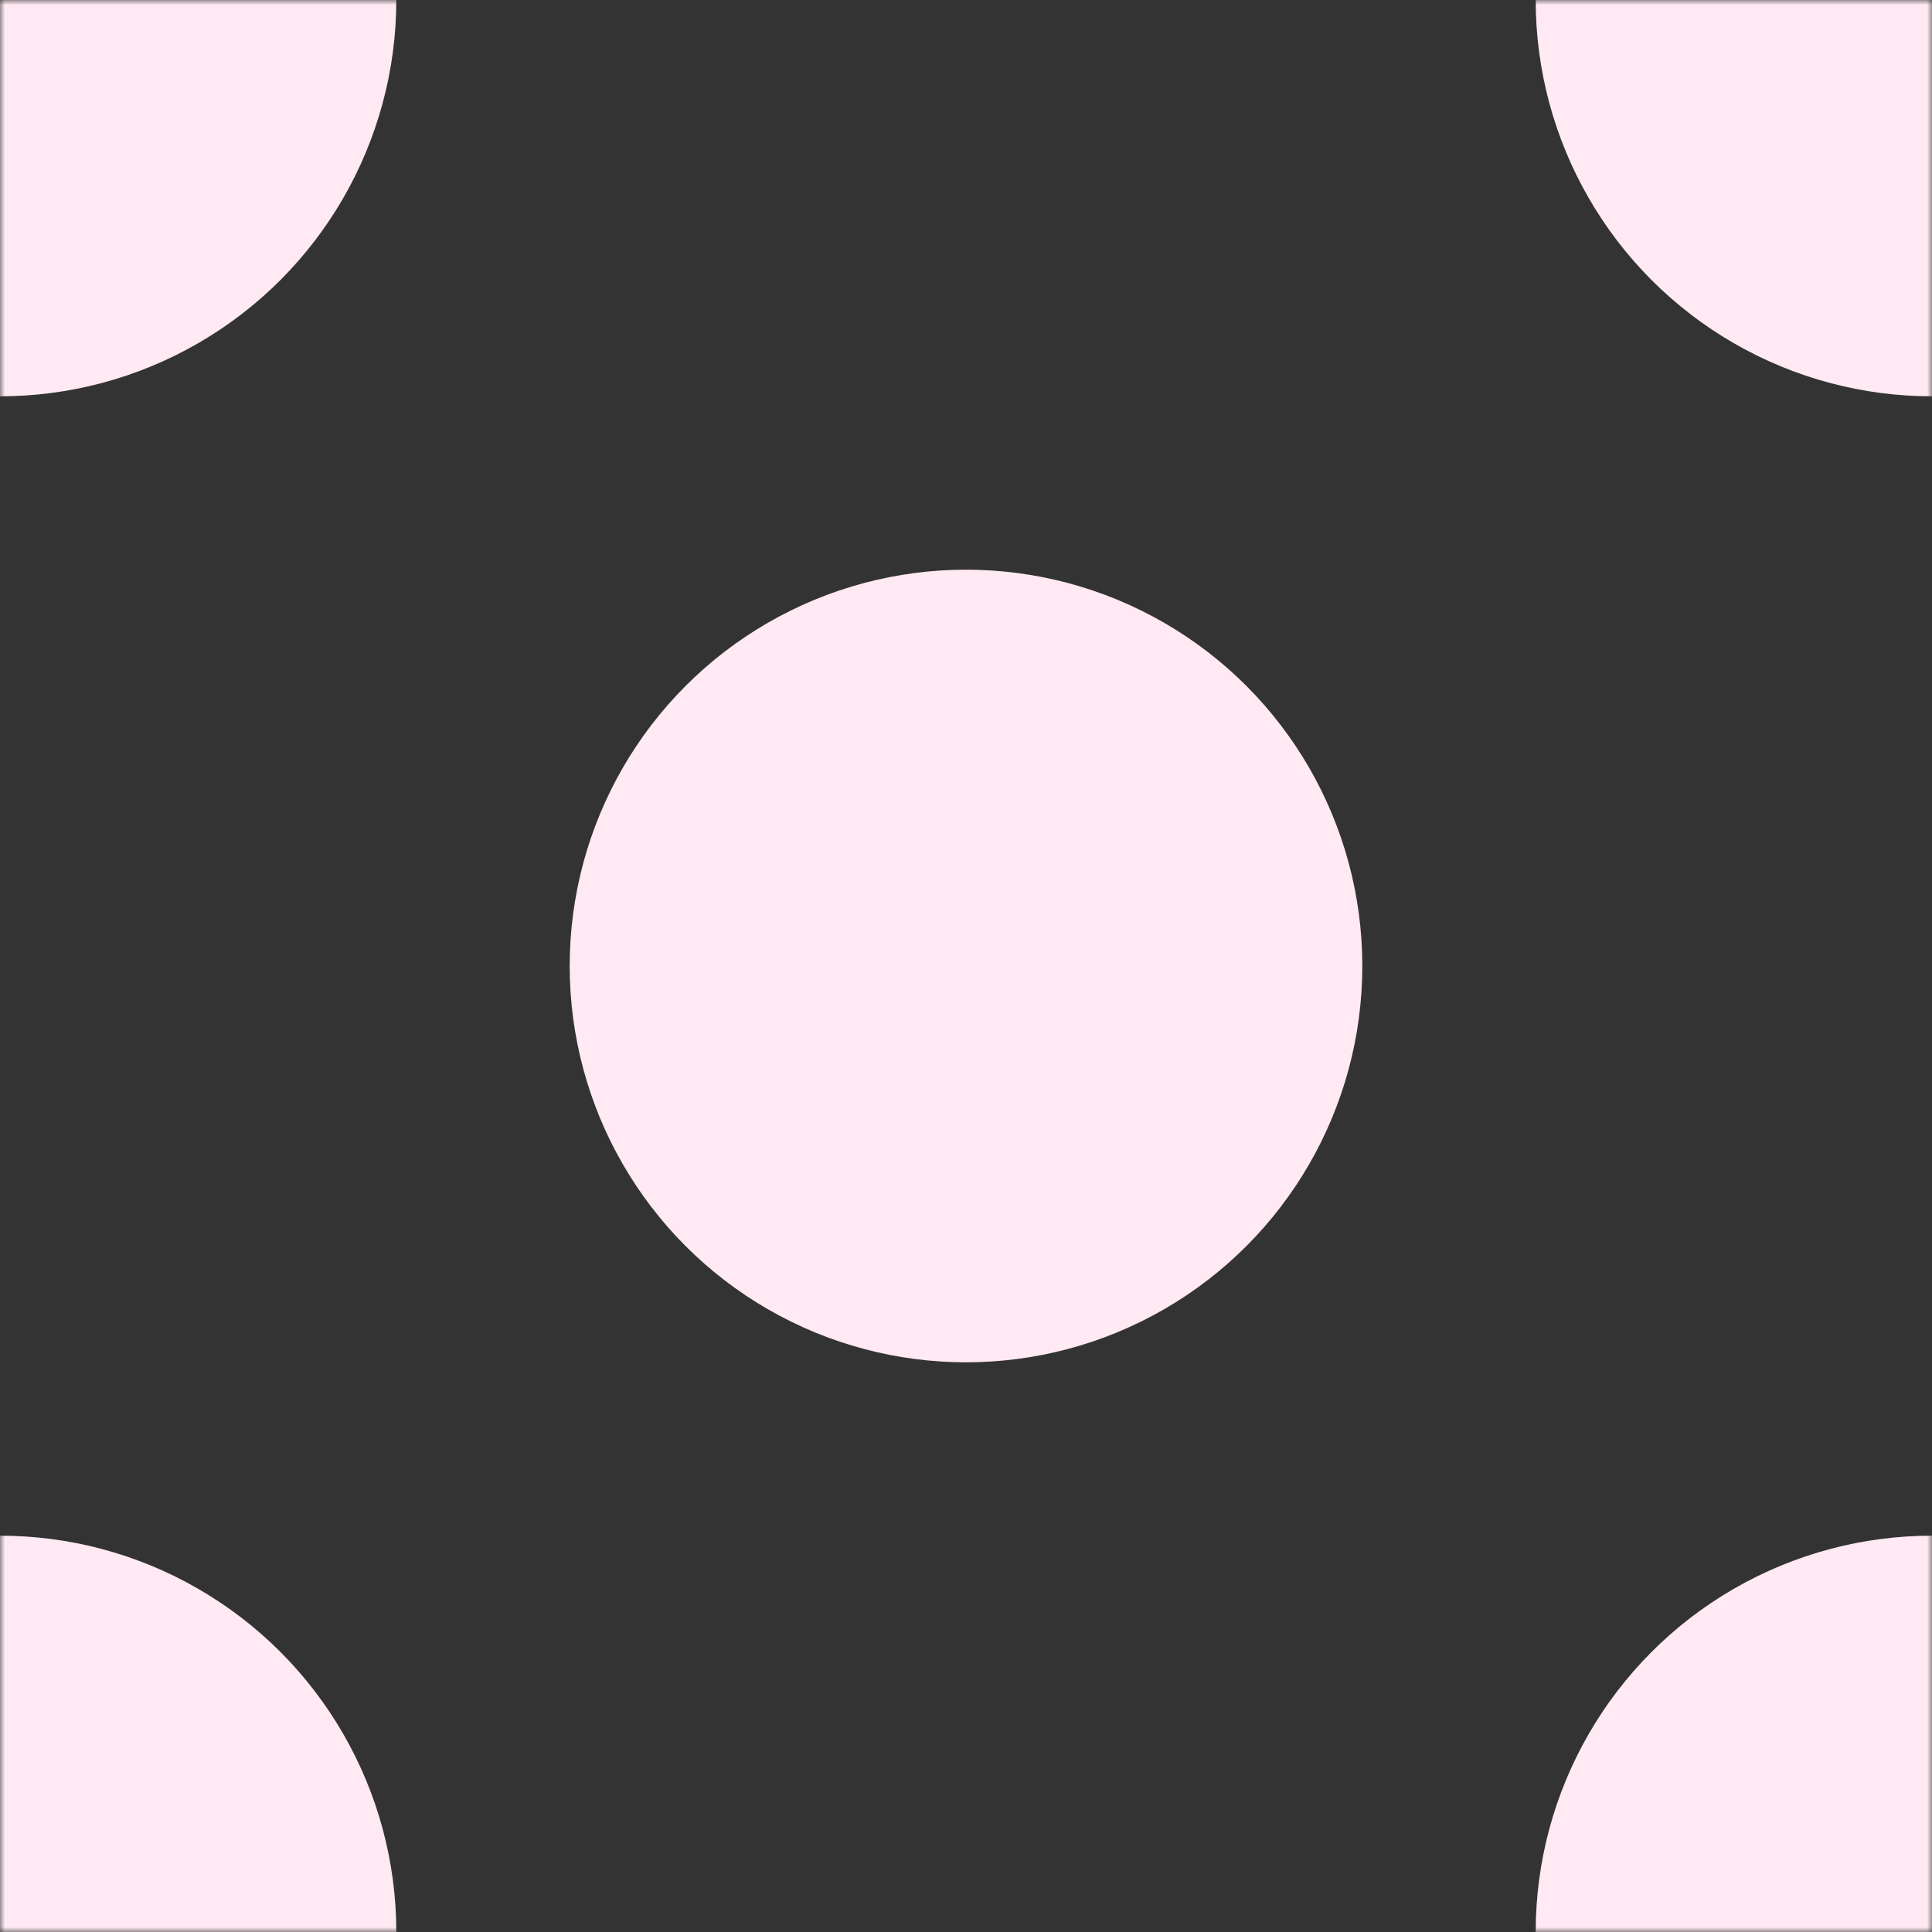 <?xml version="1.0" encoding="UTF-8"?>
<svg width="200px" height="200px" viewBox="0 0 200 200" version="1.1" xmlns="http://www.w3.org/2000/svg" xmlns:xlink="http://www.w3.org/1999/xlink">
    <rect x="0" y="0" width="200" height="200" fill="#333333" stroke="none"/>
    <!-- Generator: Sketch 60 (88103) - https://sketch.com -->
    <title>Dot Pattern</title>
    <desc>Created with Sketch.</desc>
    <defs>
        <rect id="path-1" x="0" y="0" width="200" height="200"></rect>
    </defs>
    <g id="Page-1" stroke="none" stroke-width="1" fill="none" fill-rule="evenodd">
        <g id="Dot-Pattern">
            <mask id="mask-2" fill="white">
                <use xlink:href="#path-1"></use>
            </mask>
            <g id="Rectangle"></g>
            <circle id="Oval" fill="#FFE9F2" fill-rule="nonzero" mask="url(#mask-2)" cx="100" cy="100" r="41.026"></circle>
            <circle id="Oval" fill="#FFE9F2" fill-rule="nonzero" mask="url(#mask-2)" cx="0" cy="0" r="41.026"></circle>
            <circle id="Oval" fill="#FFE9F2" fill-rule="nonzero" mask="url(#mask-2)" cx="0" cy="200" r="41.026"></circle>
            <circle id="Oval" fill="#FFE9F2" fill-rule="nonzero" mask="url(#mask-2)" cx="200" cy="200" r="41.026"></circle>
            <circle id="Oval" fill="#FFE9F2" fill-rule="nonzero" mask="url(#mask-2)" cx="200" cy="0" r="41.026"></circle>
        </g>
    </g>
</svg>